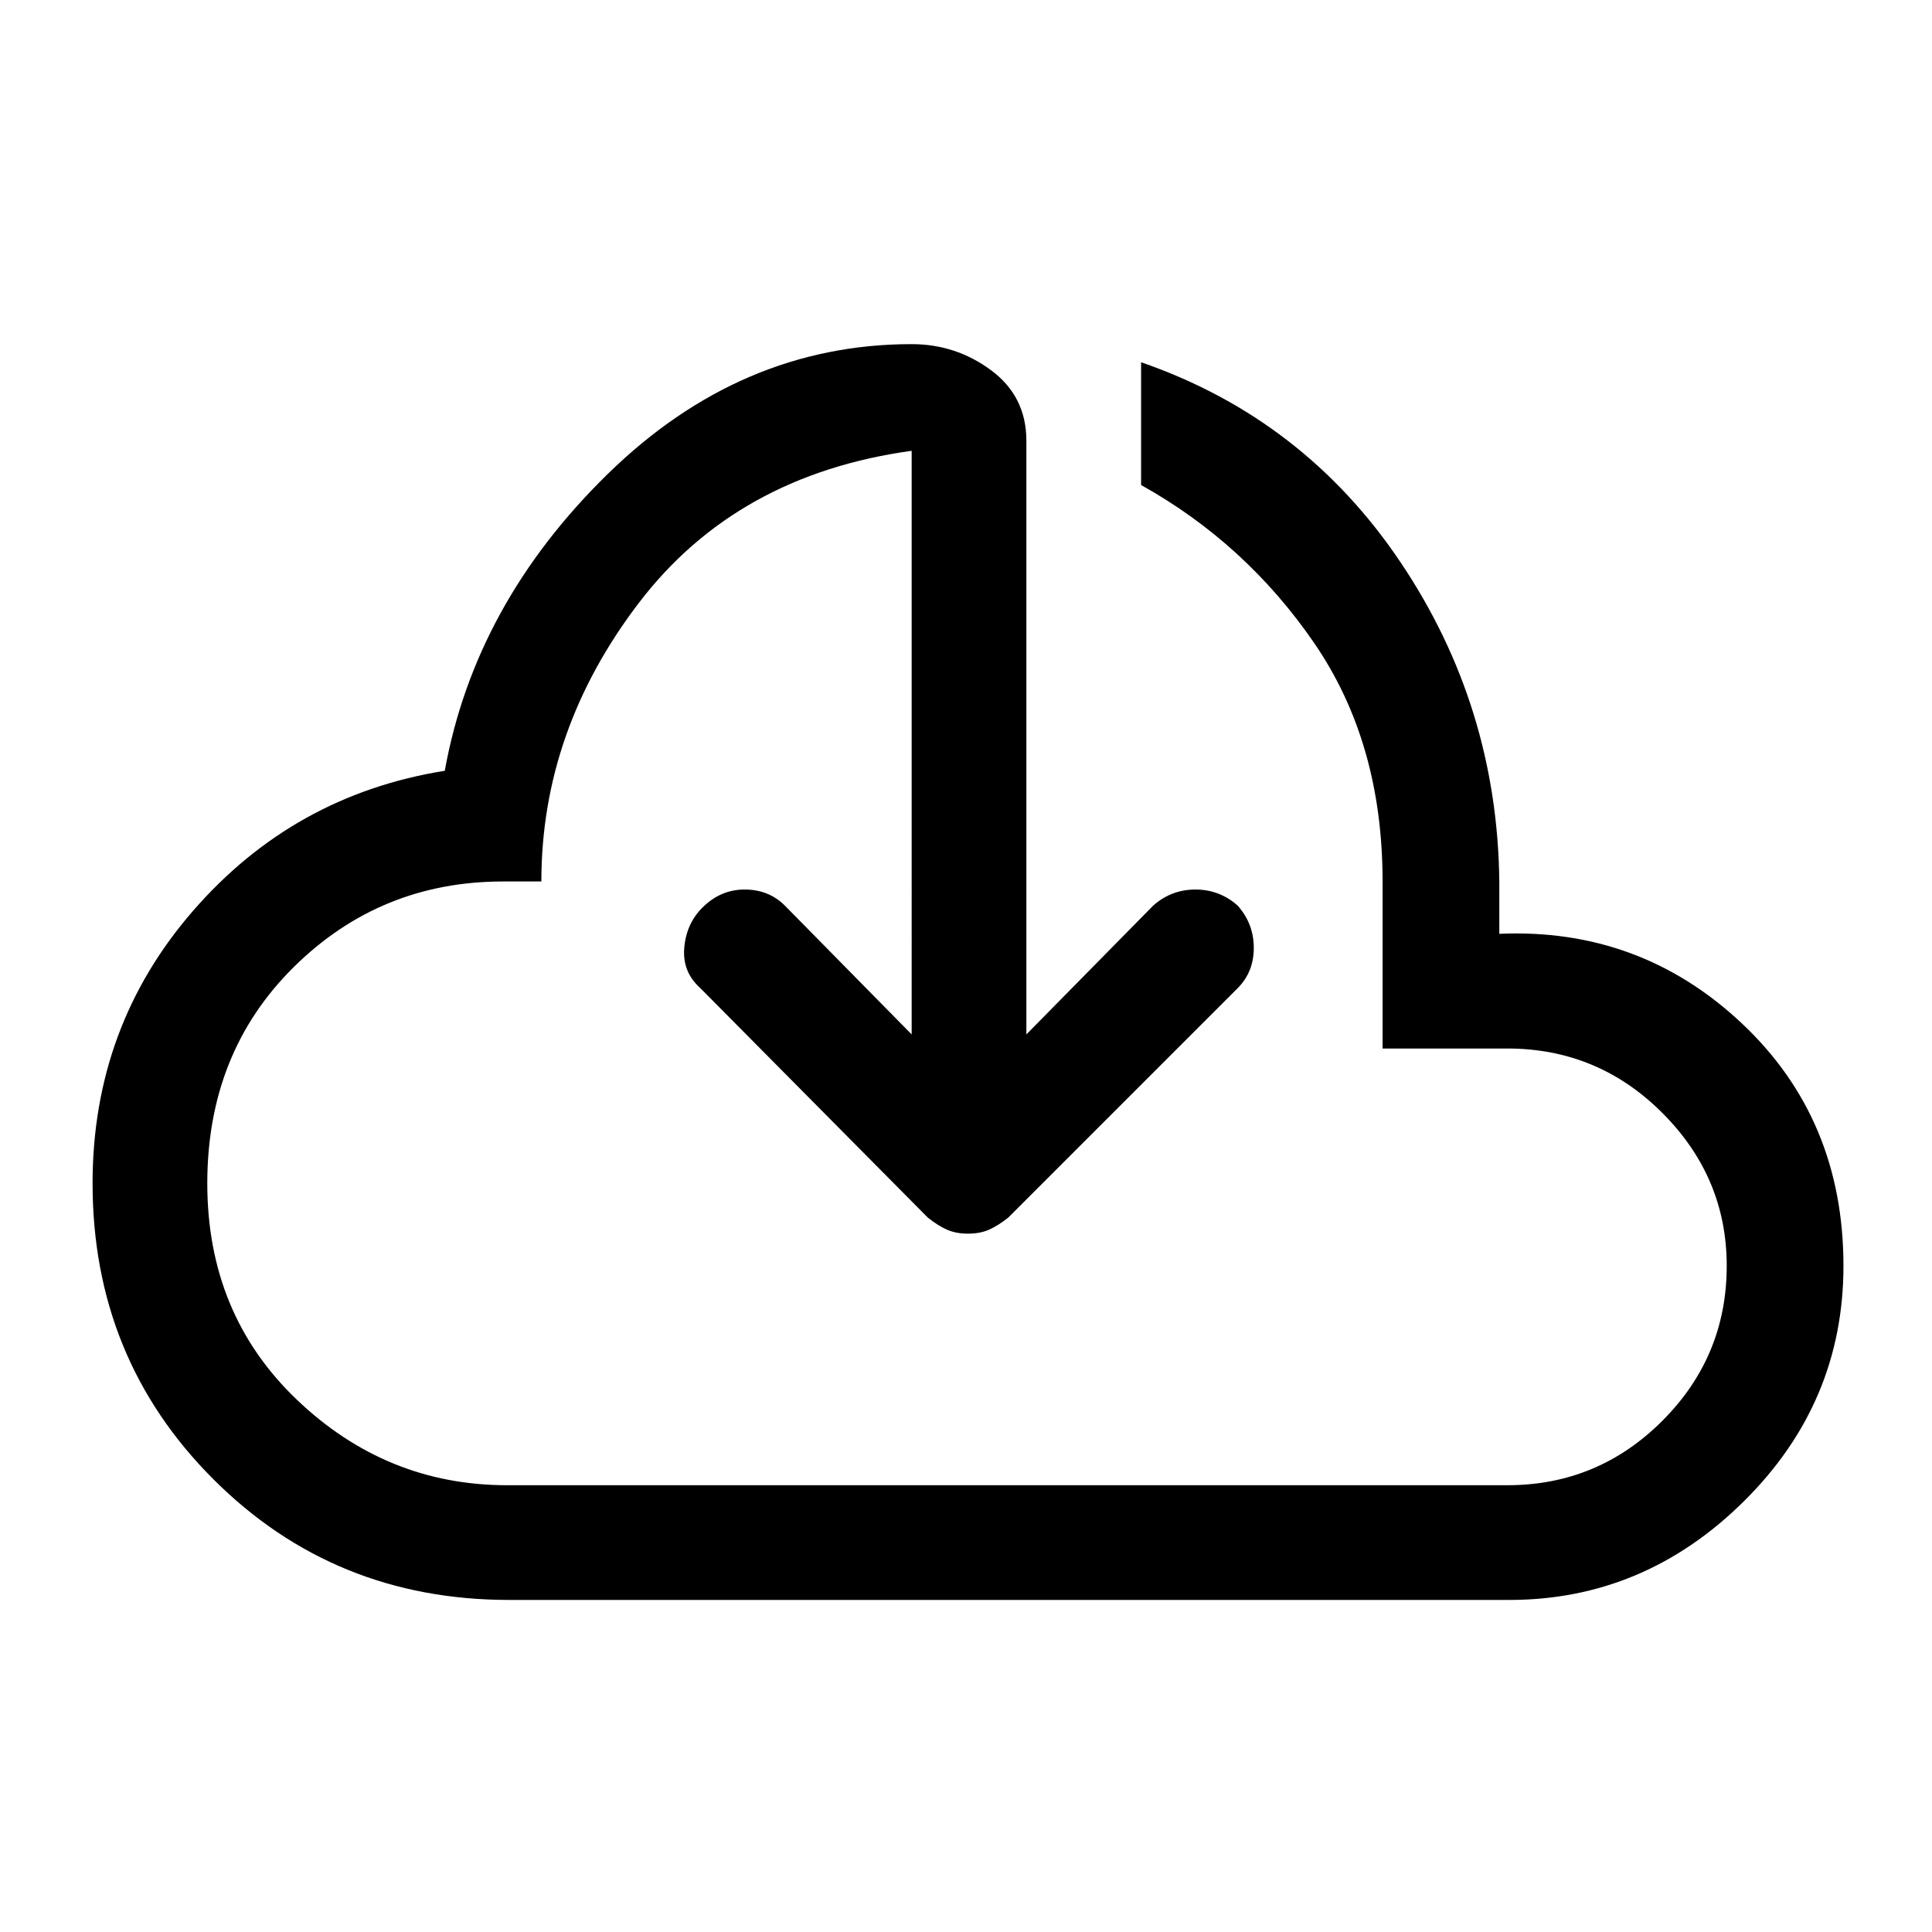 <svg xmlns="http://www.w3.org/2000/svg" height="48" width="48"><path d="M12.65 39.75q-4.35 0-7.35-3t-3-7.35q0-3.9 2.5-6.775 2.5-2.875 6.25-3.475.75-4.15 4.05-7.375 3.3-3.225 7.55-3.225 1.1 0 1.975.65t.875 1.75V25.7l3.15-3.2q.45-.4 1.05-.4.6 0 1.05.4.4.45.4 1.05 0 .6-.4 1l-5.7 5.7q-.25.2-.475.3-.225.1-.525.1-.3 0-.525-.1-.225-.1-.475-.3l-5.65-5.7q-.45-.4-.4-1 .05-.6.45-1 .45-.45 1.05-.45.6 0 1 .4l3.15 3.2V11.2q-4.35.6-6.775 3.775Q13.45 18.15 13.45 21.9h-.95q-3.05 0-5.2 2.125Q5.15 26.15 5.15 29.4t2.225 5.375Q9.6 36.9 12.6 36.9h24.85q2.25 0 3.85-1.6t1.6-3.85q0-2.2-1.6-3.8-1.6-1.6-3.85-1.6h-3.1V21.9q0-3.45-1.7-5.925-1.7-2.475-4.3-3.925V9q4.05 1.4 6.45 4.975 2.4 3.575 2.45 7.925v1.3q3.5-.15 6.025 2.225Q45.8 27.8 45.8 31.45q0 3.4-2.475 5.85-2.475 2.45-5.825 2.45Zm11.4-17.1Z"/></svg>